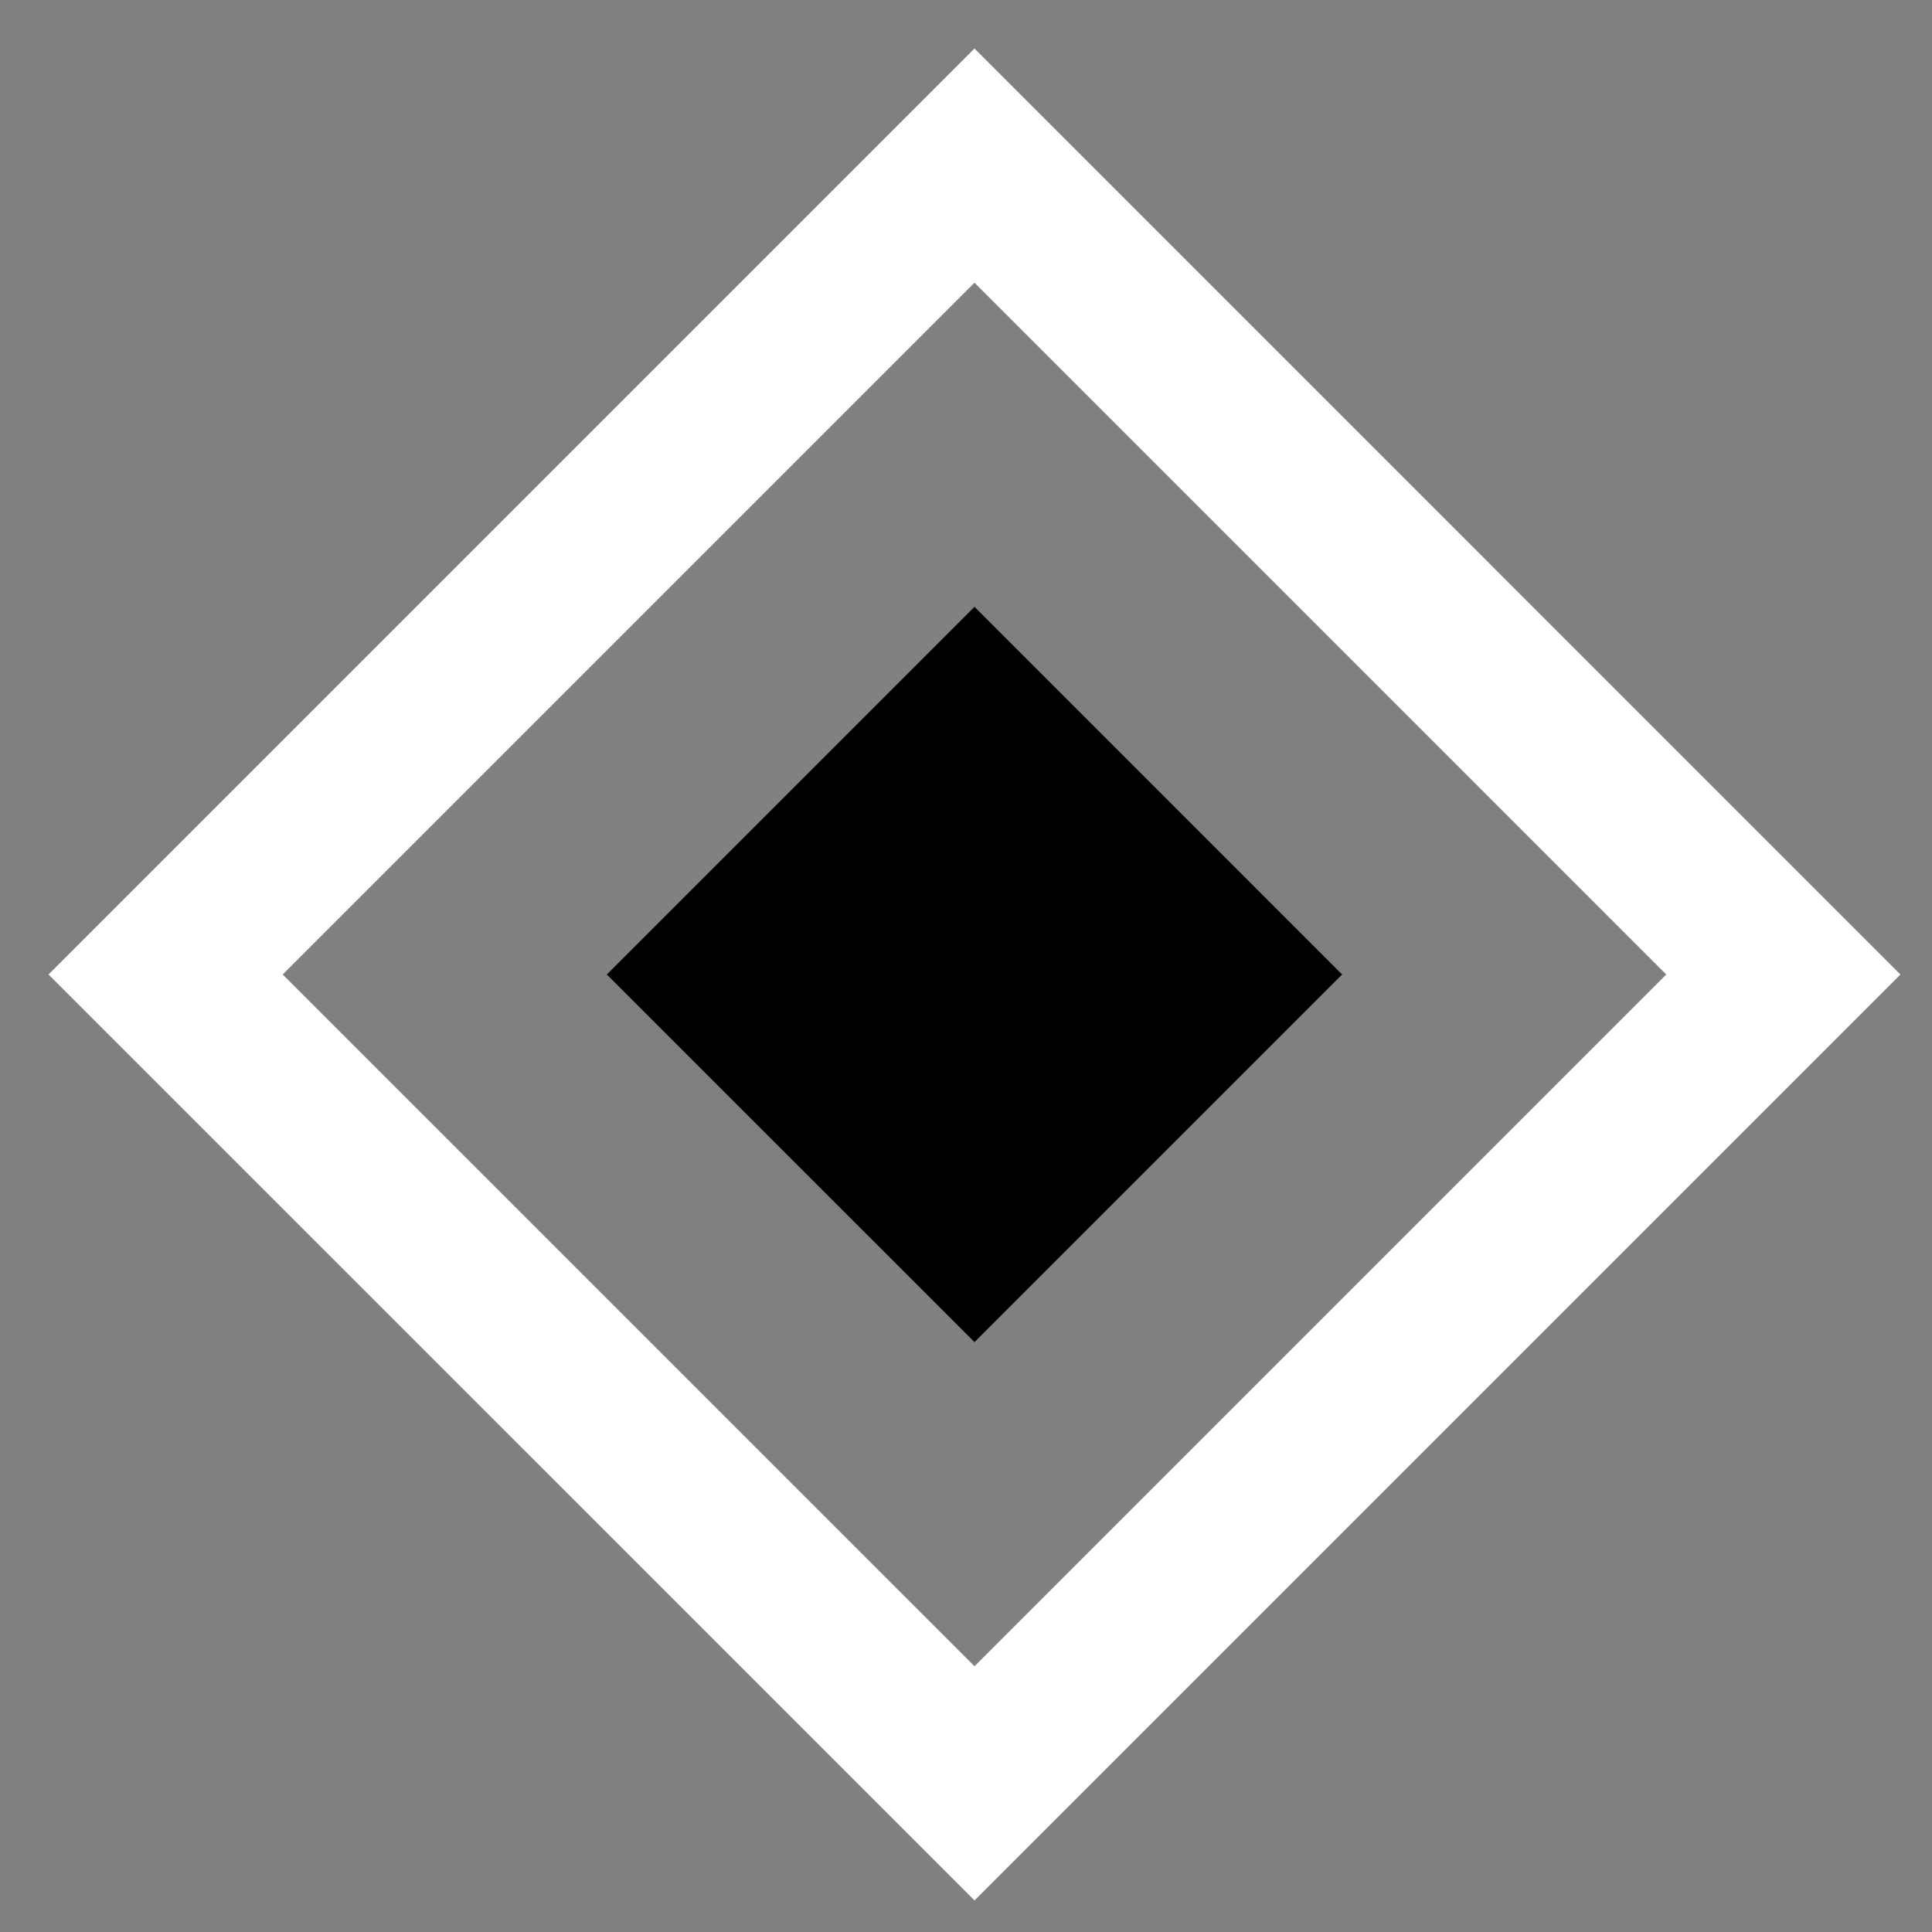 <svg width="35" height="35" viewBox="0 0 35 35" fill="none" xmlns="http://www.w3.org/2000/svg">
<rect x="0" y="0" width="35" height="35" fill="#808080" stroke="none"/>
<path d="M17.654 10.993L10.993 17.654L17.654 24.314L24.314 17.654L17.654 10.993Z" fill="black"/>
<path d="M17.654 3L3 17.654L17.654 32.307L32.307 17.654L17.654 3Z" stroke="white" stroke-width="3"/>
</svg>
